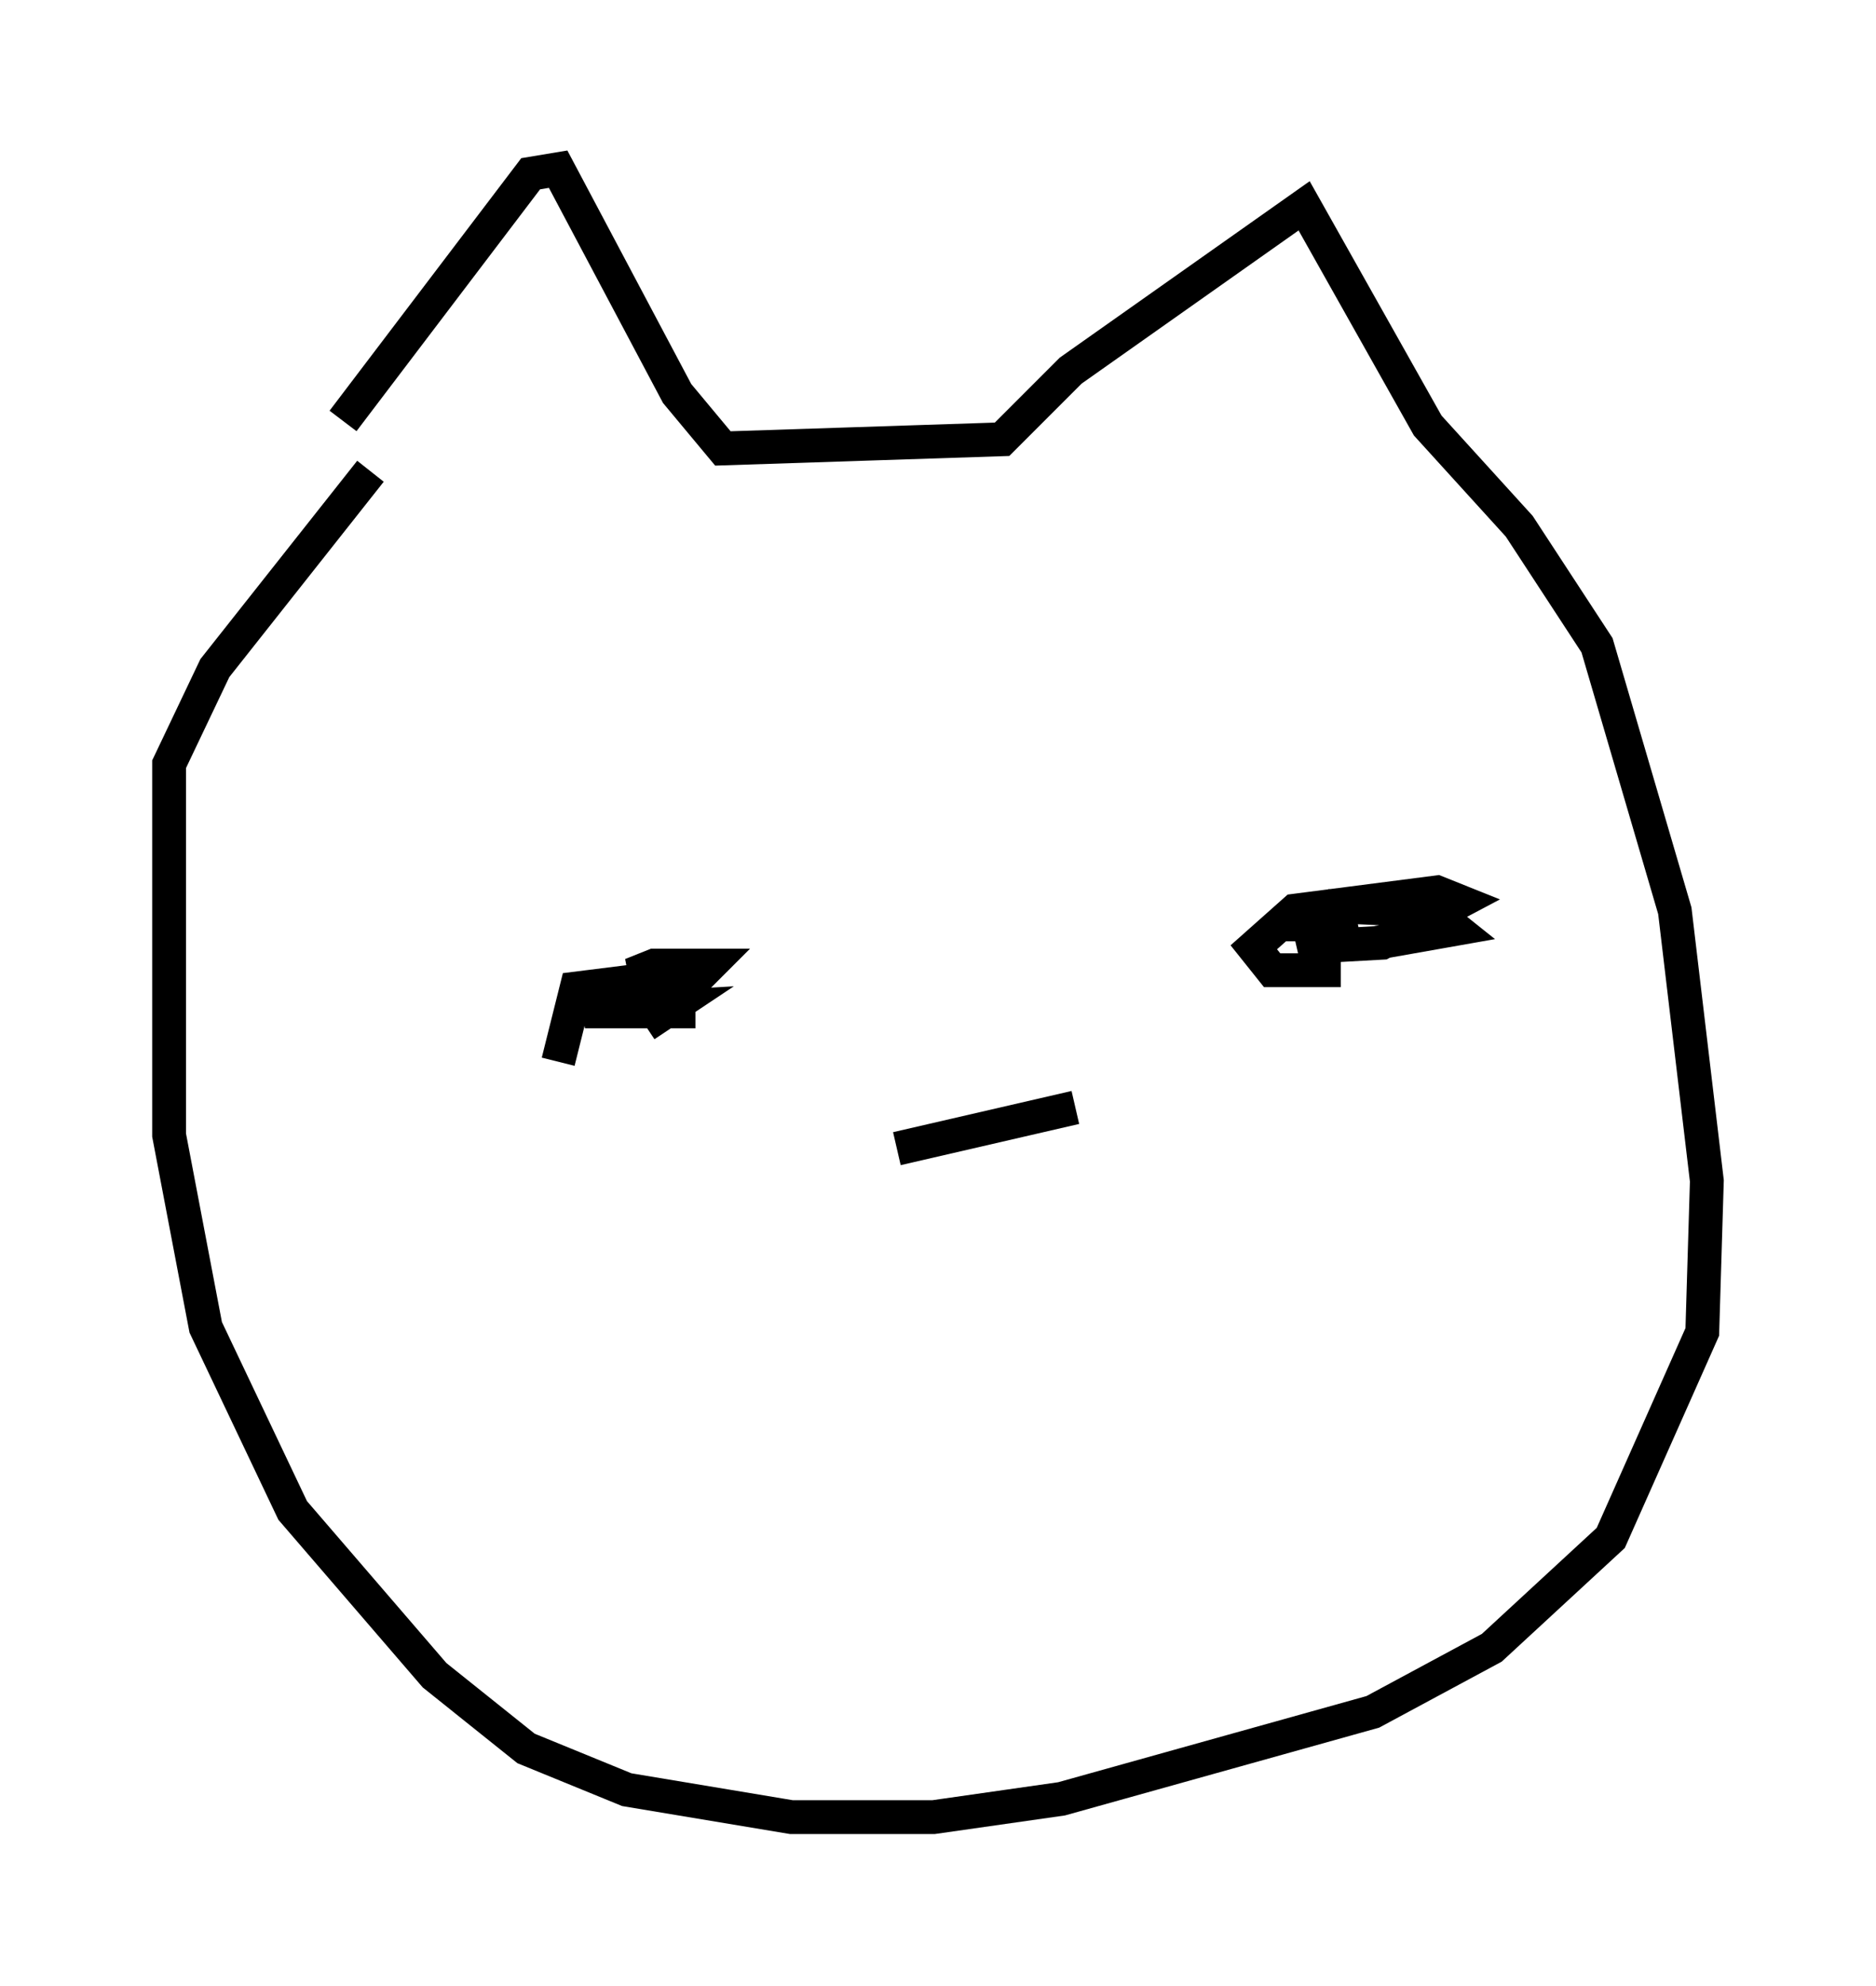 <?xml version="1.0" encoding="utf-8" ?>
<svg baseProfile="full" height="58.714" version="1.1" width="55.466" xmlns="http://www.w3.org/2000/svg" xmlns:ev="http://www.w3.org/2001/xml-events" xmlns:xlink="http://www.w3.org/1999/xlink"><defs /><rect fill="white" height="58.714" width="55.466" x="0" y="0" /><path d="M10.683, 13.39 m-0.541, -0.947 l5.548, -7.307 0.812, -0.135 l3.518, 6.631 1.353, 1.624 l8.254, -0.271 2.03, -2.03 l6.901, -4.871 3.654, 6.495 l2.706, 2.977 2.3, 3.518 l2.3, 7.848 0.947, 7.984 l-0.135, 4.465 -2.706, 6.089 l-3.518, 3.248 -3.518, 1.894 l-9.202, 2.571 -3.789, 0.541 l-4.195, 0.0 -4.871, -0.812 l-2.977, -1.218 -2.706, -2.165 l-4.195, -4.871 -2.571, -5.413 l-1.083, -5.683 0.0, -10.961 l1.353, -2.842 4.601, -5.819 m8.119, 16.373 l0.812, -0.541 -2.3, 0.135 l2.977, 0.0 -2.842, 0.0 l-0.135, -0.812 m22.057, -0.406 l-2.03, 0.0 -0.541, -0.677 l1.218, -1.083 4.195, -0.541 l0.677, 0.271 -2.3, 1.218 l-2.436, 0.135 1.624, -0.677 l-2.03, 0.0 1.353, -0.541 l2.977, 0.135 0.677, 0.541 l-2.3, 0.406 m-24.222, 3.518 l0.541, -2.165 3.248, -0.406 l-1.624, 0.0 0.677, -0.271 l1.624, 0.0 -0.812, 0.812 l-0.947, 0.135 m7.307, 4.465 l5.277, -1.218 " fill="none" stroke="black" stroke-width="1" /></svg>